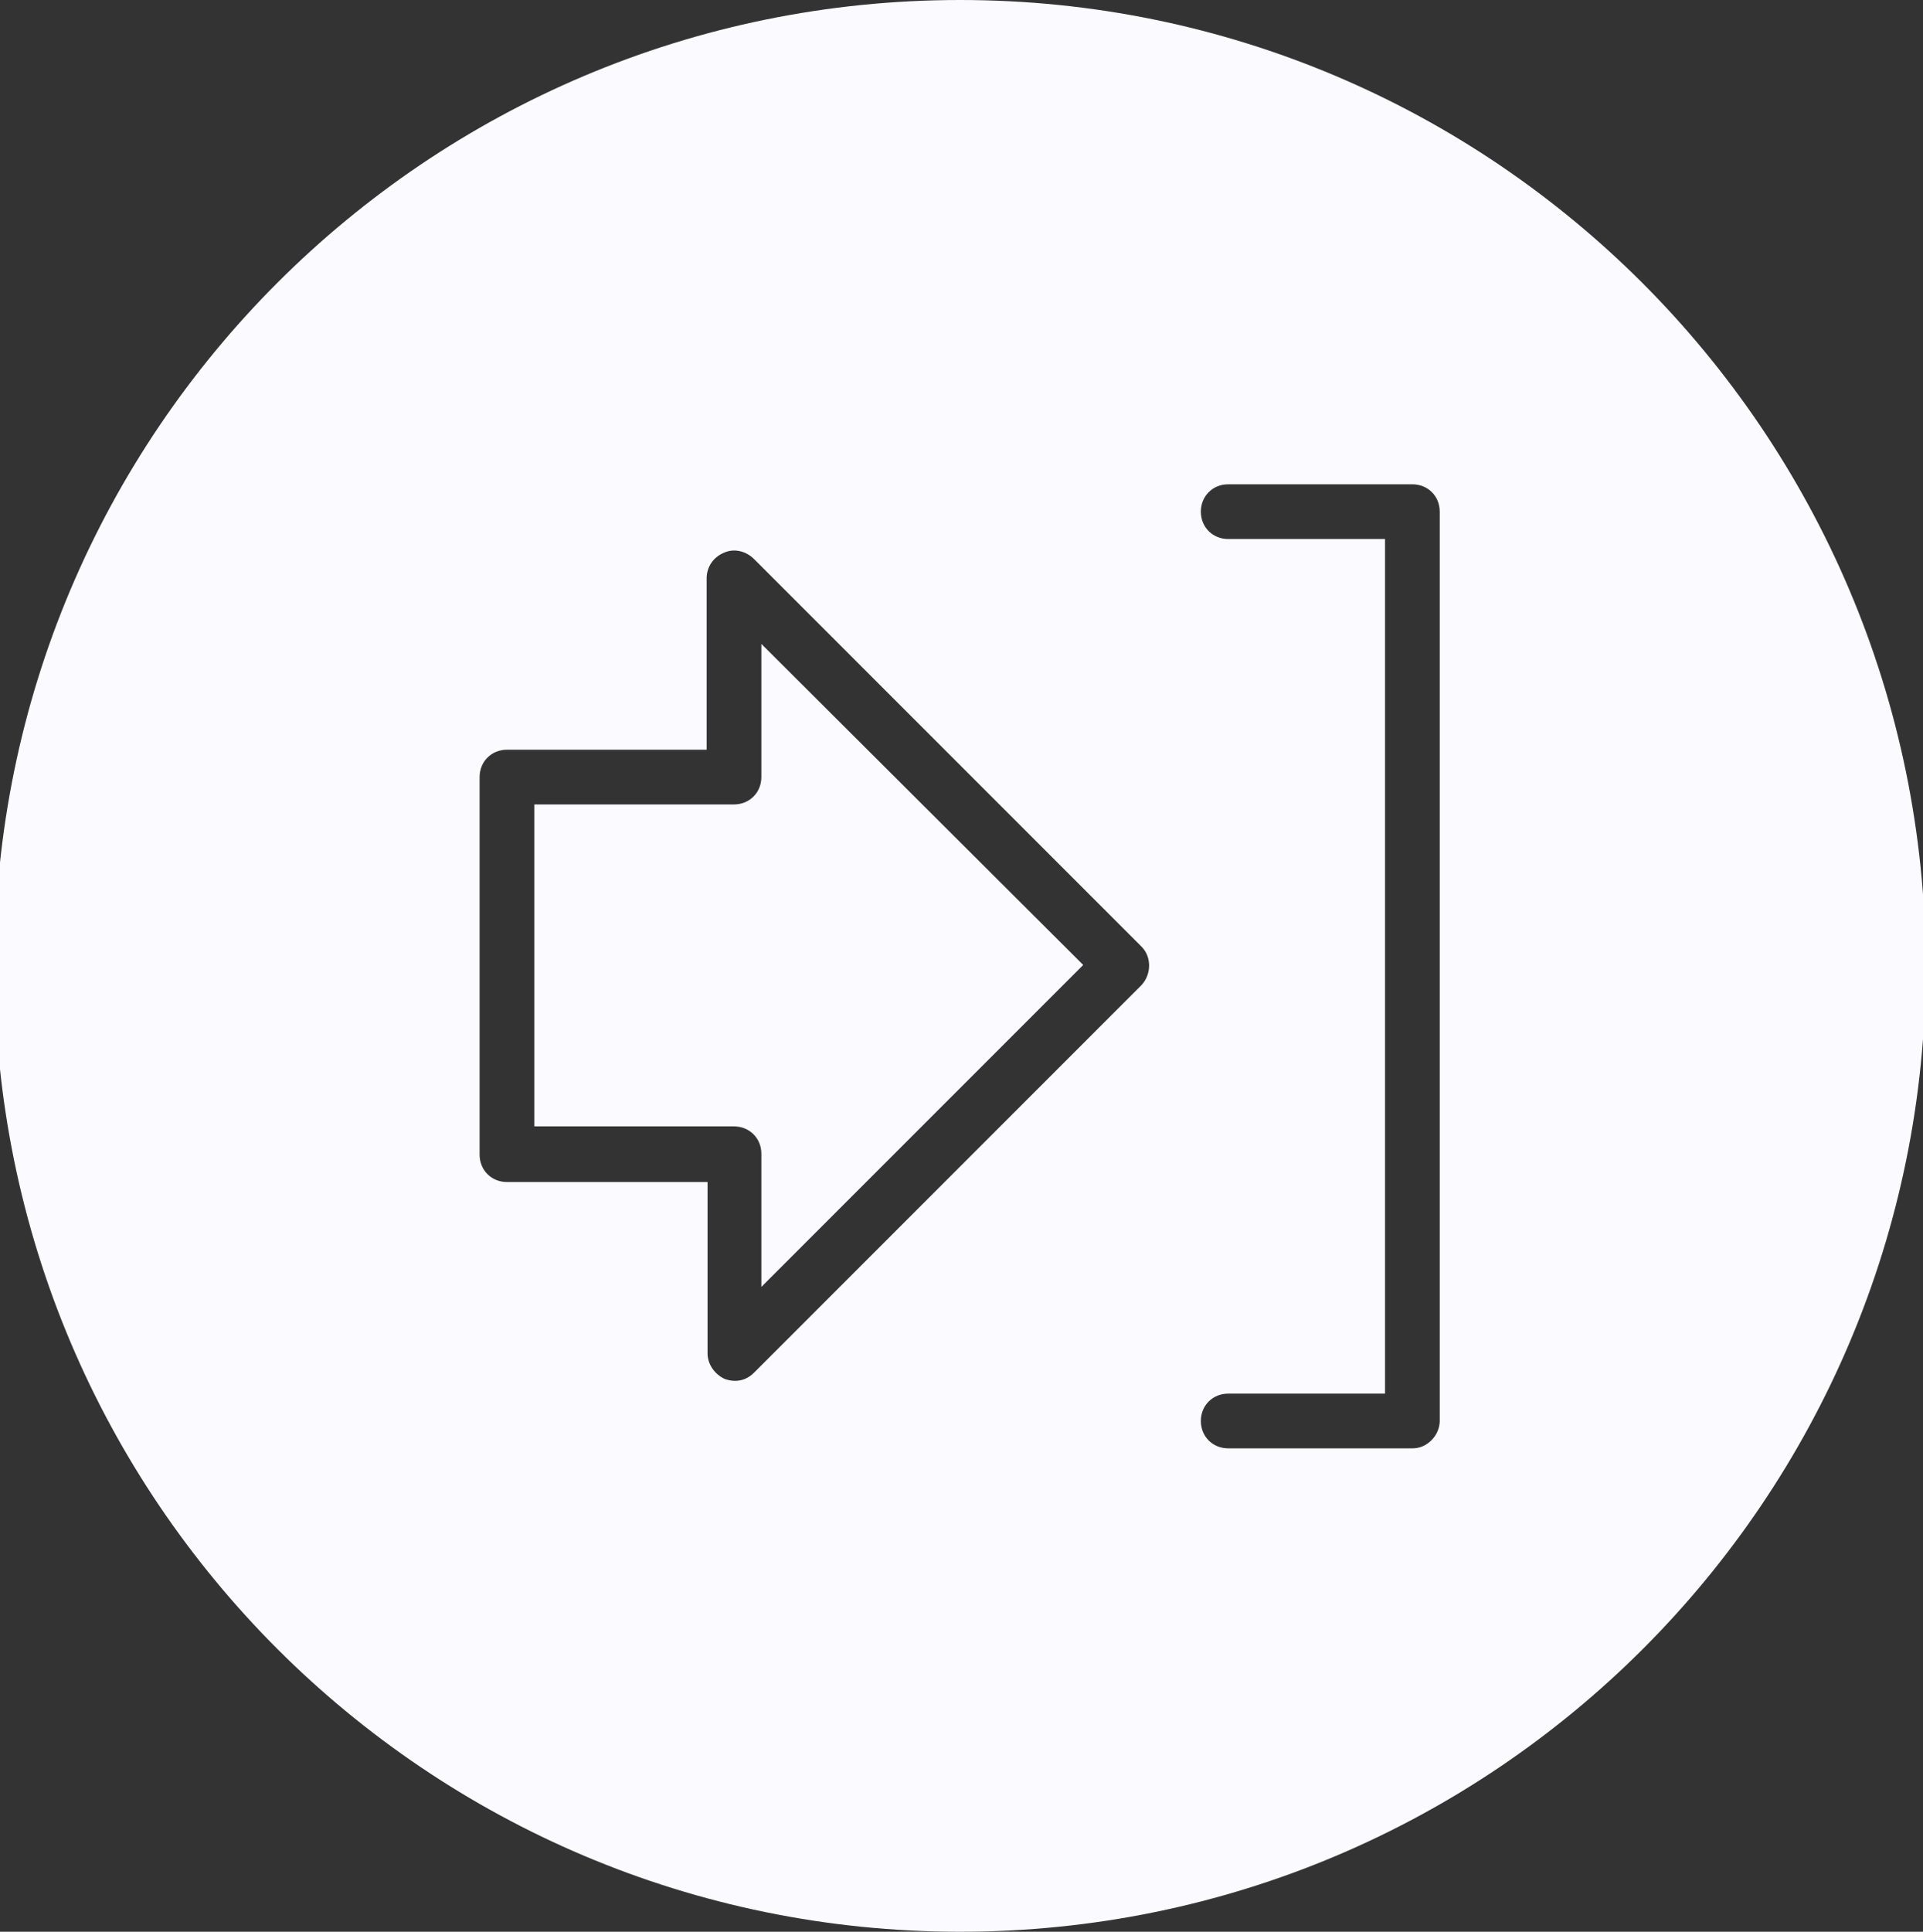 <?xml version="1.0" encoding="utf-8"?>
<!-- Generator: Adobe Illustrator 25.1.0, SVG Export Plug-In . SVG Version: 6.00 Build 0)  -->
<svg version="1.1" id="Layer_1" xmlns="http://www.w3.org/2000/svg" xmlns:xlink="http://www.w3.org/1999/xlink" x="0px" y="0px"
	 viewBox="0 0 210.9 211.8" style="enable-background:new 0 0 210.9 211.8;" xml:space="preserve">
<rect x="0" y="0" width="210.9" height="211.8" fill="#333333" stroke="none"/>
<style type="text/css">
	.st0{fill:#FAFAFF;}
	.st1{fill:#317AFF;}
	.st2{fill:#FF512F;}
	.st3{fill:#001C32;}
	.st4{fill:#91919D;}
	.st5{fill:#AAAABE;}
	.st6{fill:#C8C8D4;}
	.st7{fill:#F0F0FA;}
	.st8{fill:#FFFFFF;}
</style>
<g>
	<g>
		<path class="st0" d="M83.5,85.2c0,1.7-1.3,3-3,3H58.6v35.3h21.9c1.7,0,3,1.3,3,3v14.6l35.3-35.3L83.5,70.6V85.2z M105.3,0
			C46.8,0-0.6,47.4-0.6,105.9c0,58.5,47.4,105.9,105.9,105.9s105.9-47.4,105.9-105.9C211.1,47.4,163.7,0,105.3,0z M125.2,108
			l-42.5,42.5c-0.6,0.6-1.3,0.9-2.1,0.9c-0.4,0-0.8-0.1-1.1-0.2c-1.1-0.5-1.9-1.6-1.9-2.8v-18.8H55.6c-1.7,0-3-1.3-3-3V85.2
			c0-1.7,1.3-3,3-3h21.9V63.4c0-1.2,0.7-2.3,1.9-2.8c1.1-0.5,2.4-0.2,3.3,0.7l42.5,42.5C126.3,104.9,126.3,106.8,125.2,108z
			 M157,157.9c-0.6,0.6-1.3,0.9-2.1,0.9h-20.2c-1.7,0-3-1.3-3-3s1.3-3,3-3h17.2l0-93.7h-17.2c-1.7,0-3-1.3-3-3s1.3-3,3-3h20.2
			c1.7,0,3,1.3,3,3l0,99.7C157.9,156.5,157.6,157.3,157,157.9z"/>
	</g>
</g>
</svg>
